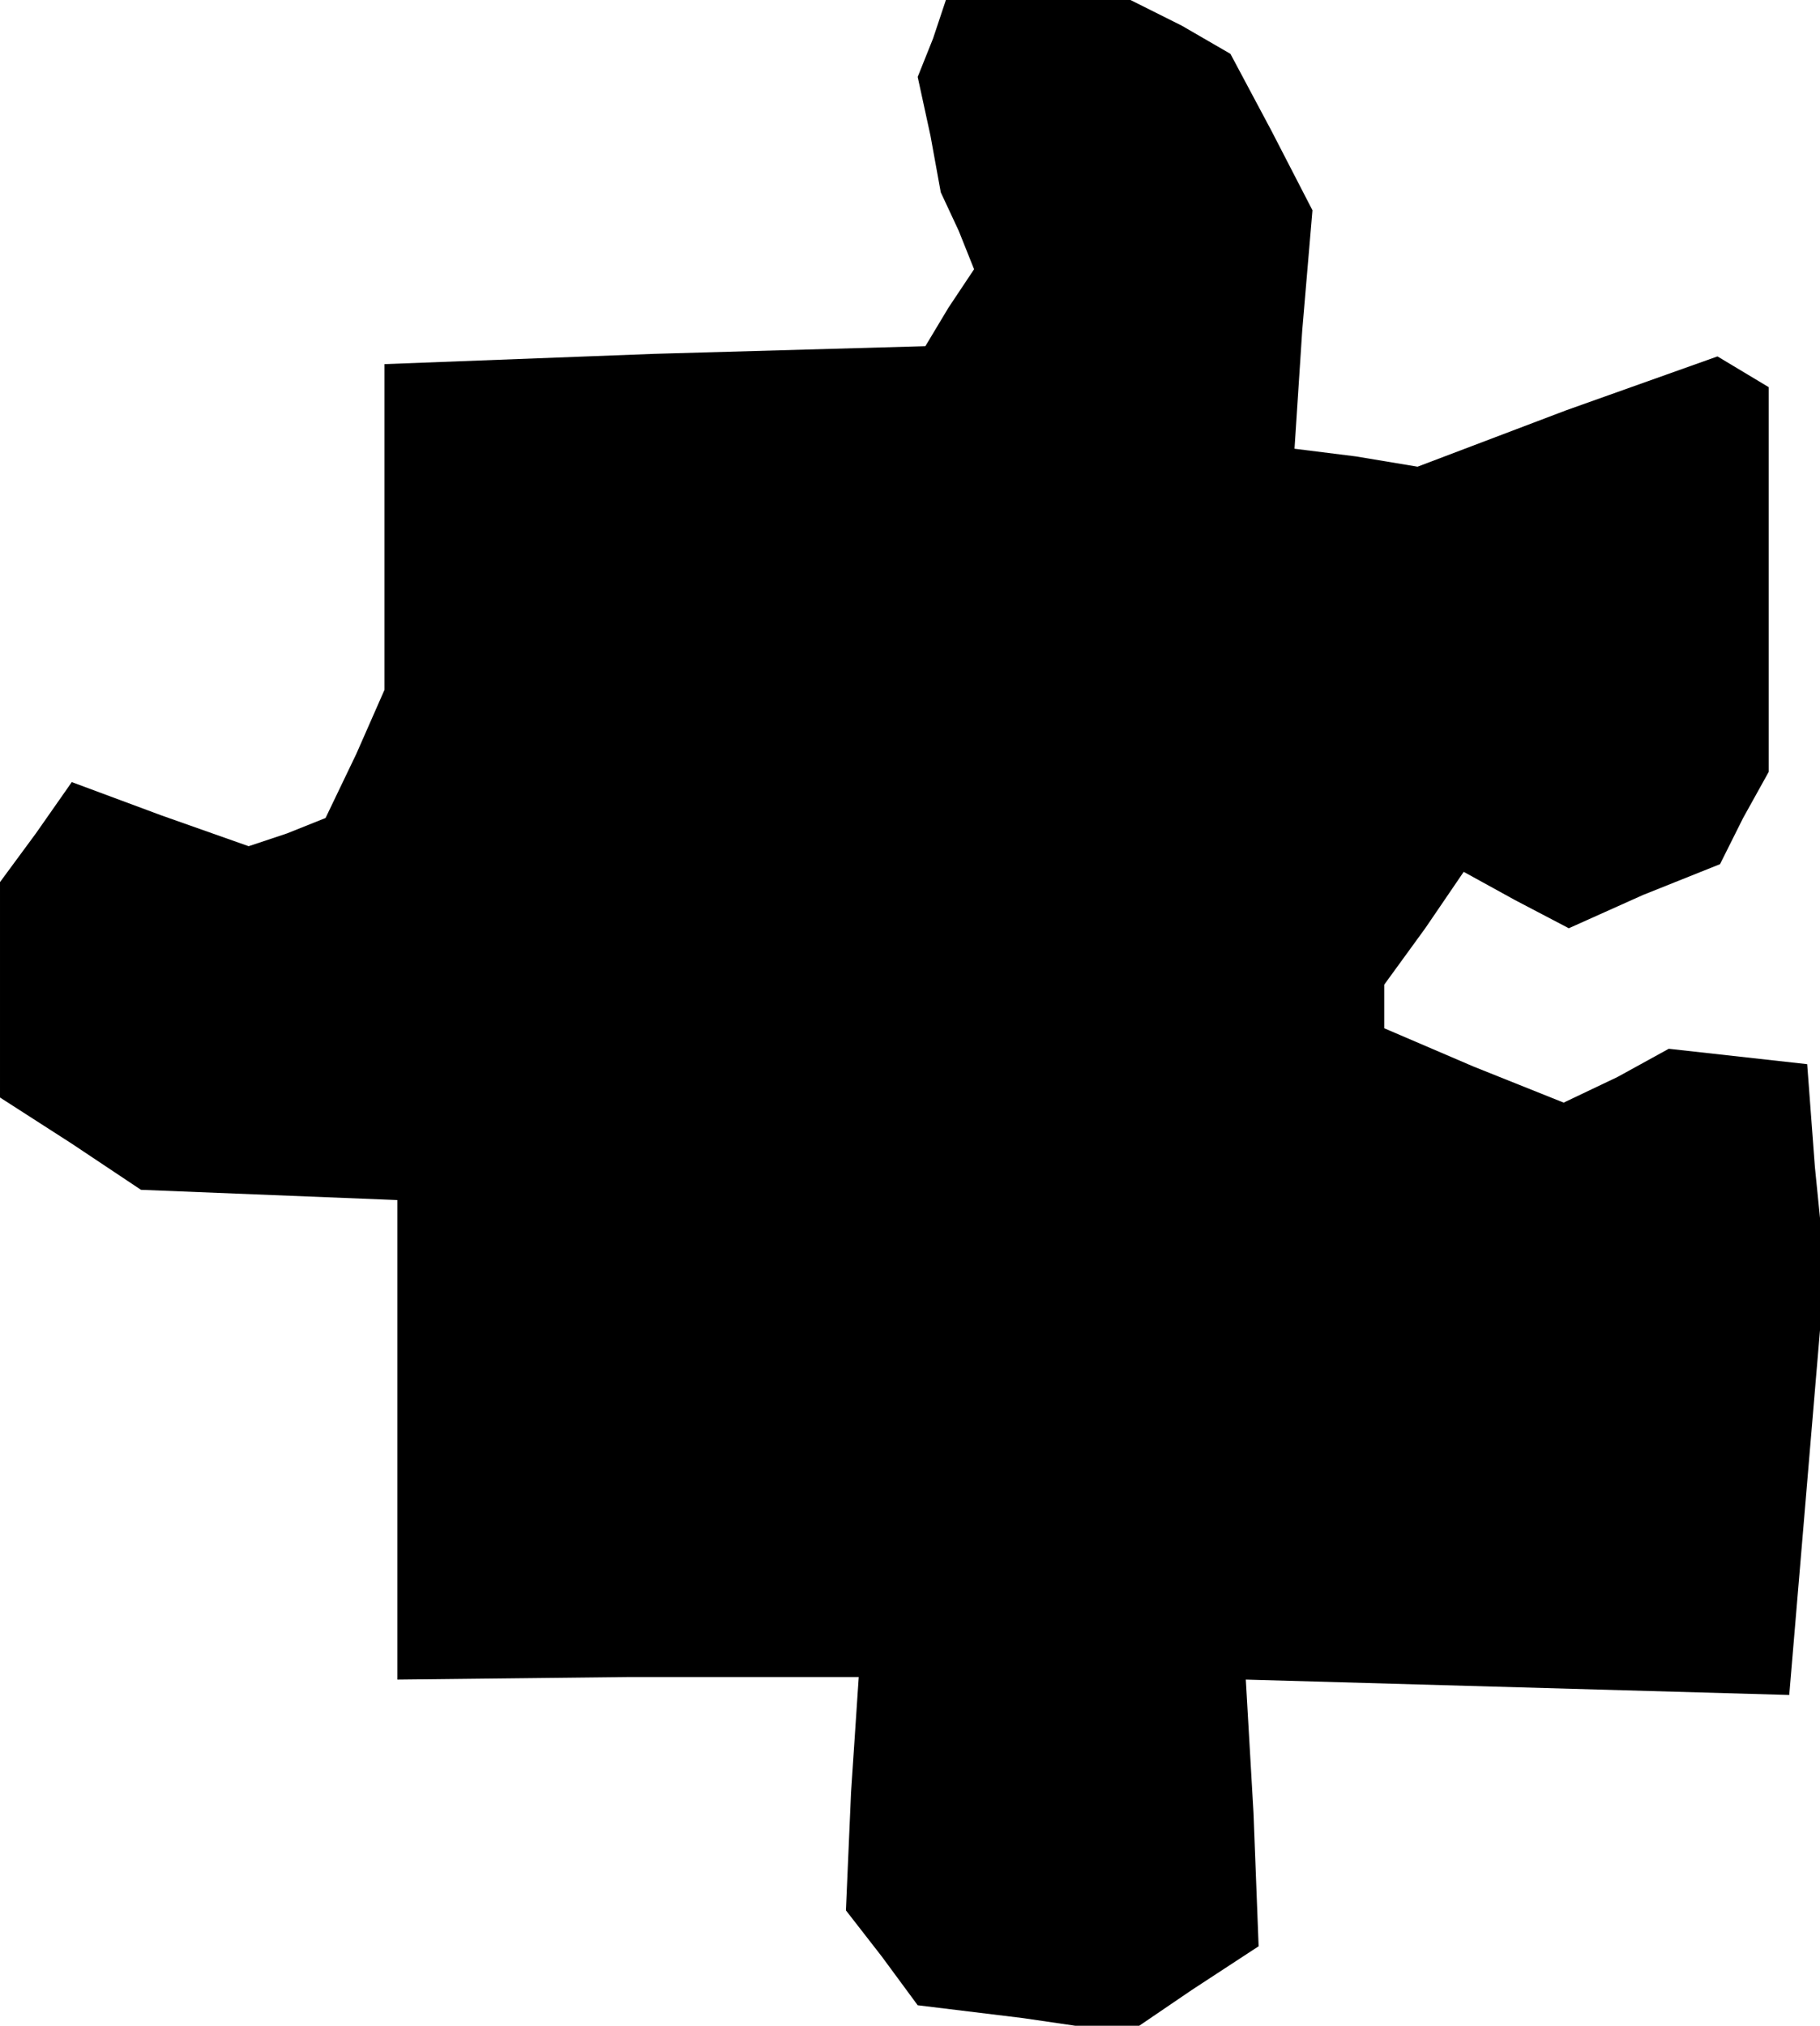<?xml version="1.0" standalone="no"?>
<!DOCTYPE svg PUBLIC "-//W3C//DTD SVG 20010904//EN"
 "http://www.w3.org/TR/2001/REC-SVG-20010904/DTD/svg10.dtd">
<svg version="1.0" xmlns="http://www.w3.org/2000/svg"
 width="71pt" height="79pt" viewBox="0 0 71 79"
 preserveAspectRatio="xMidYMid meet">
<g transform="translate(0,79) scale(0.1,-0.1)"
fill="#000000" stroke="none">
<path d="M364 775 l-6 -15 5 -23 4 -22 7 -15 6 -15 -10 -15 -9 -15 -106 -3
-105 -4 0 -63 0 -64 -11 -25 -12 -25 -15 -6 -15 -5 -34 12 -35 13 -14 -20 -14
-19 0 -42 0 -42 28 -18 27 -18 50 -2 50 -2 0 -94 0 -93 90 1 90 0 -3 -45 -2
-46 14 -18 14 -19 41 -5 41 -6 25 17 26 17 -2 52 -3 52 106 -3 106 -3 7 83 7
83 -4 40 -3 40 -27 3 -27 3 -20 -11 -21 -10 -35 14 -35 15 0 8 0 9 16 22 15
22 20 -11 21 -11 29 13 30 12 9 18 10 18 0 75 0 75 -10 6 -10 6 -59 -21 -58
-22 -24 4 -24 3 3 46 4 47 -16 31 -16 30 -19 11 -20 10 -36 0 -36 0 -5 -15z"/>
</g>
</svg>
